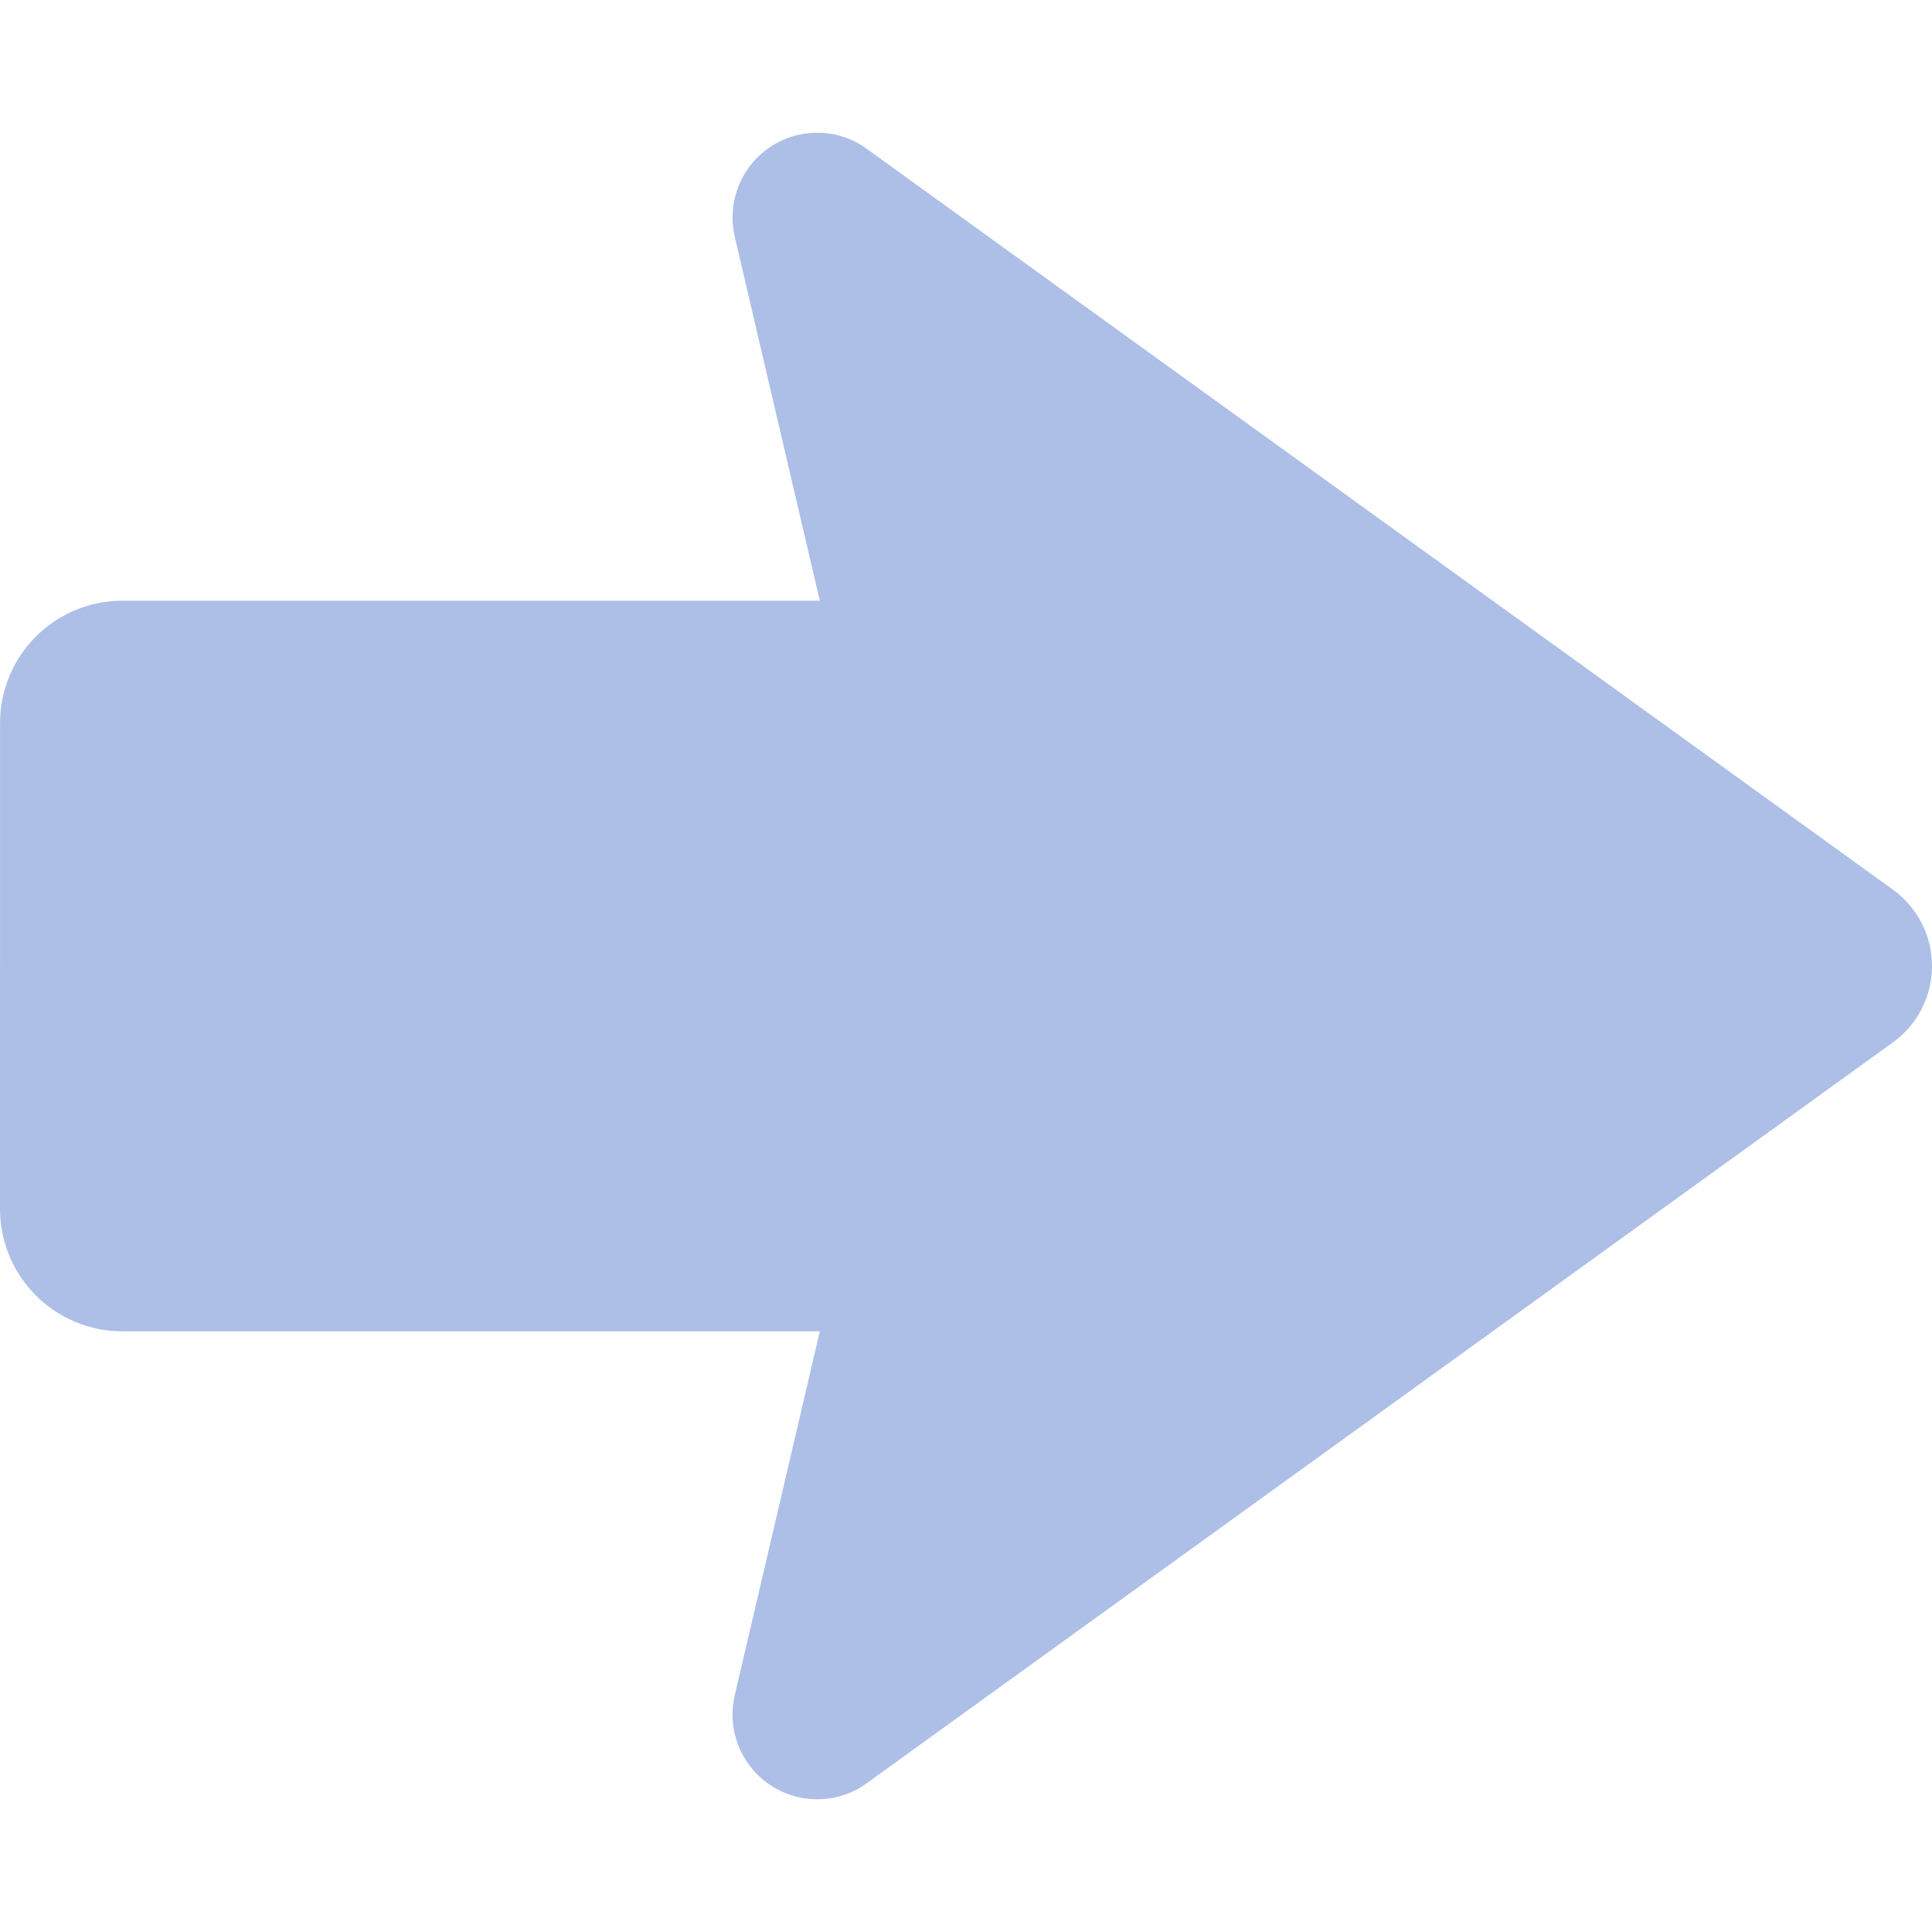 <!--?xml version="1.0" encoding="utf-8"?-->
<!-- Generator: Adobe Illustrator 18.1.1, SVG Export Plug-In . SVG Version: 6.00 Build 0)  -->

<svg version="1.1" id="_x32_" xmlns="http://www.w3.org/2000/svg" xmlns:xlink="http://www.w3.org/1999/xlink" x="0px" y="0px" viewBox="0 0 512 512" style="width: 256px; height: 256px; opacity: 1;" xml:space="preserve">
<style type="text/css">
	.st0{fill:#4B4B4B;}
</style>
<g>
	<path class="st0" d="M501.66,235.774L228.764,38.771c-7.692-4.975-17.622-4.78-25.11,0.496
		c-7.478,5.277-11.022,14.546-8.928,23.465l22.53,96.466H32.441C14.537,159.189,0.01,173.715,0.01,191.63L0,320.372
		c0.01,17.925,14.537,32.442,32.441,32.442h184.823l-22.549,96.457c-2.084,8.908,1.45,18.197,8.938,23.464
		c7.488,5.267,17.418,5.472,25.11,0.507L501.66,276.228c6.494-4.693,10.34-12.219,10.34-20.232S508.155,240.457,501.66,235.774z" style="fill: rgb(173, 191, 230);"></path>
</g>
</svg>
